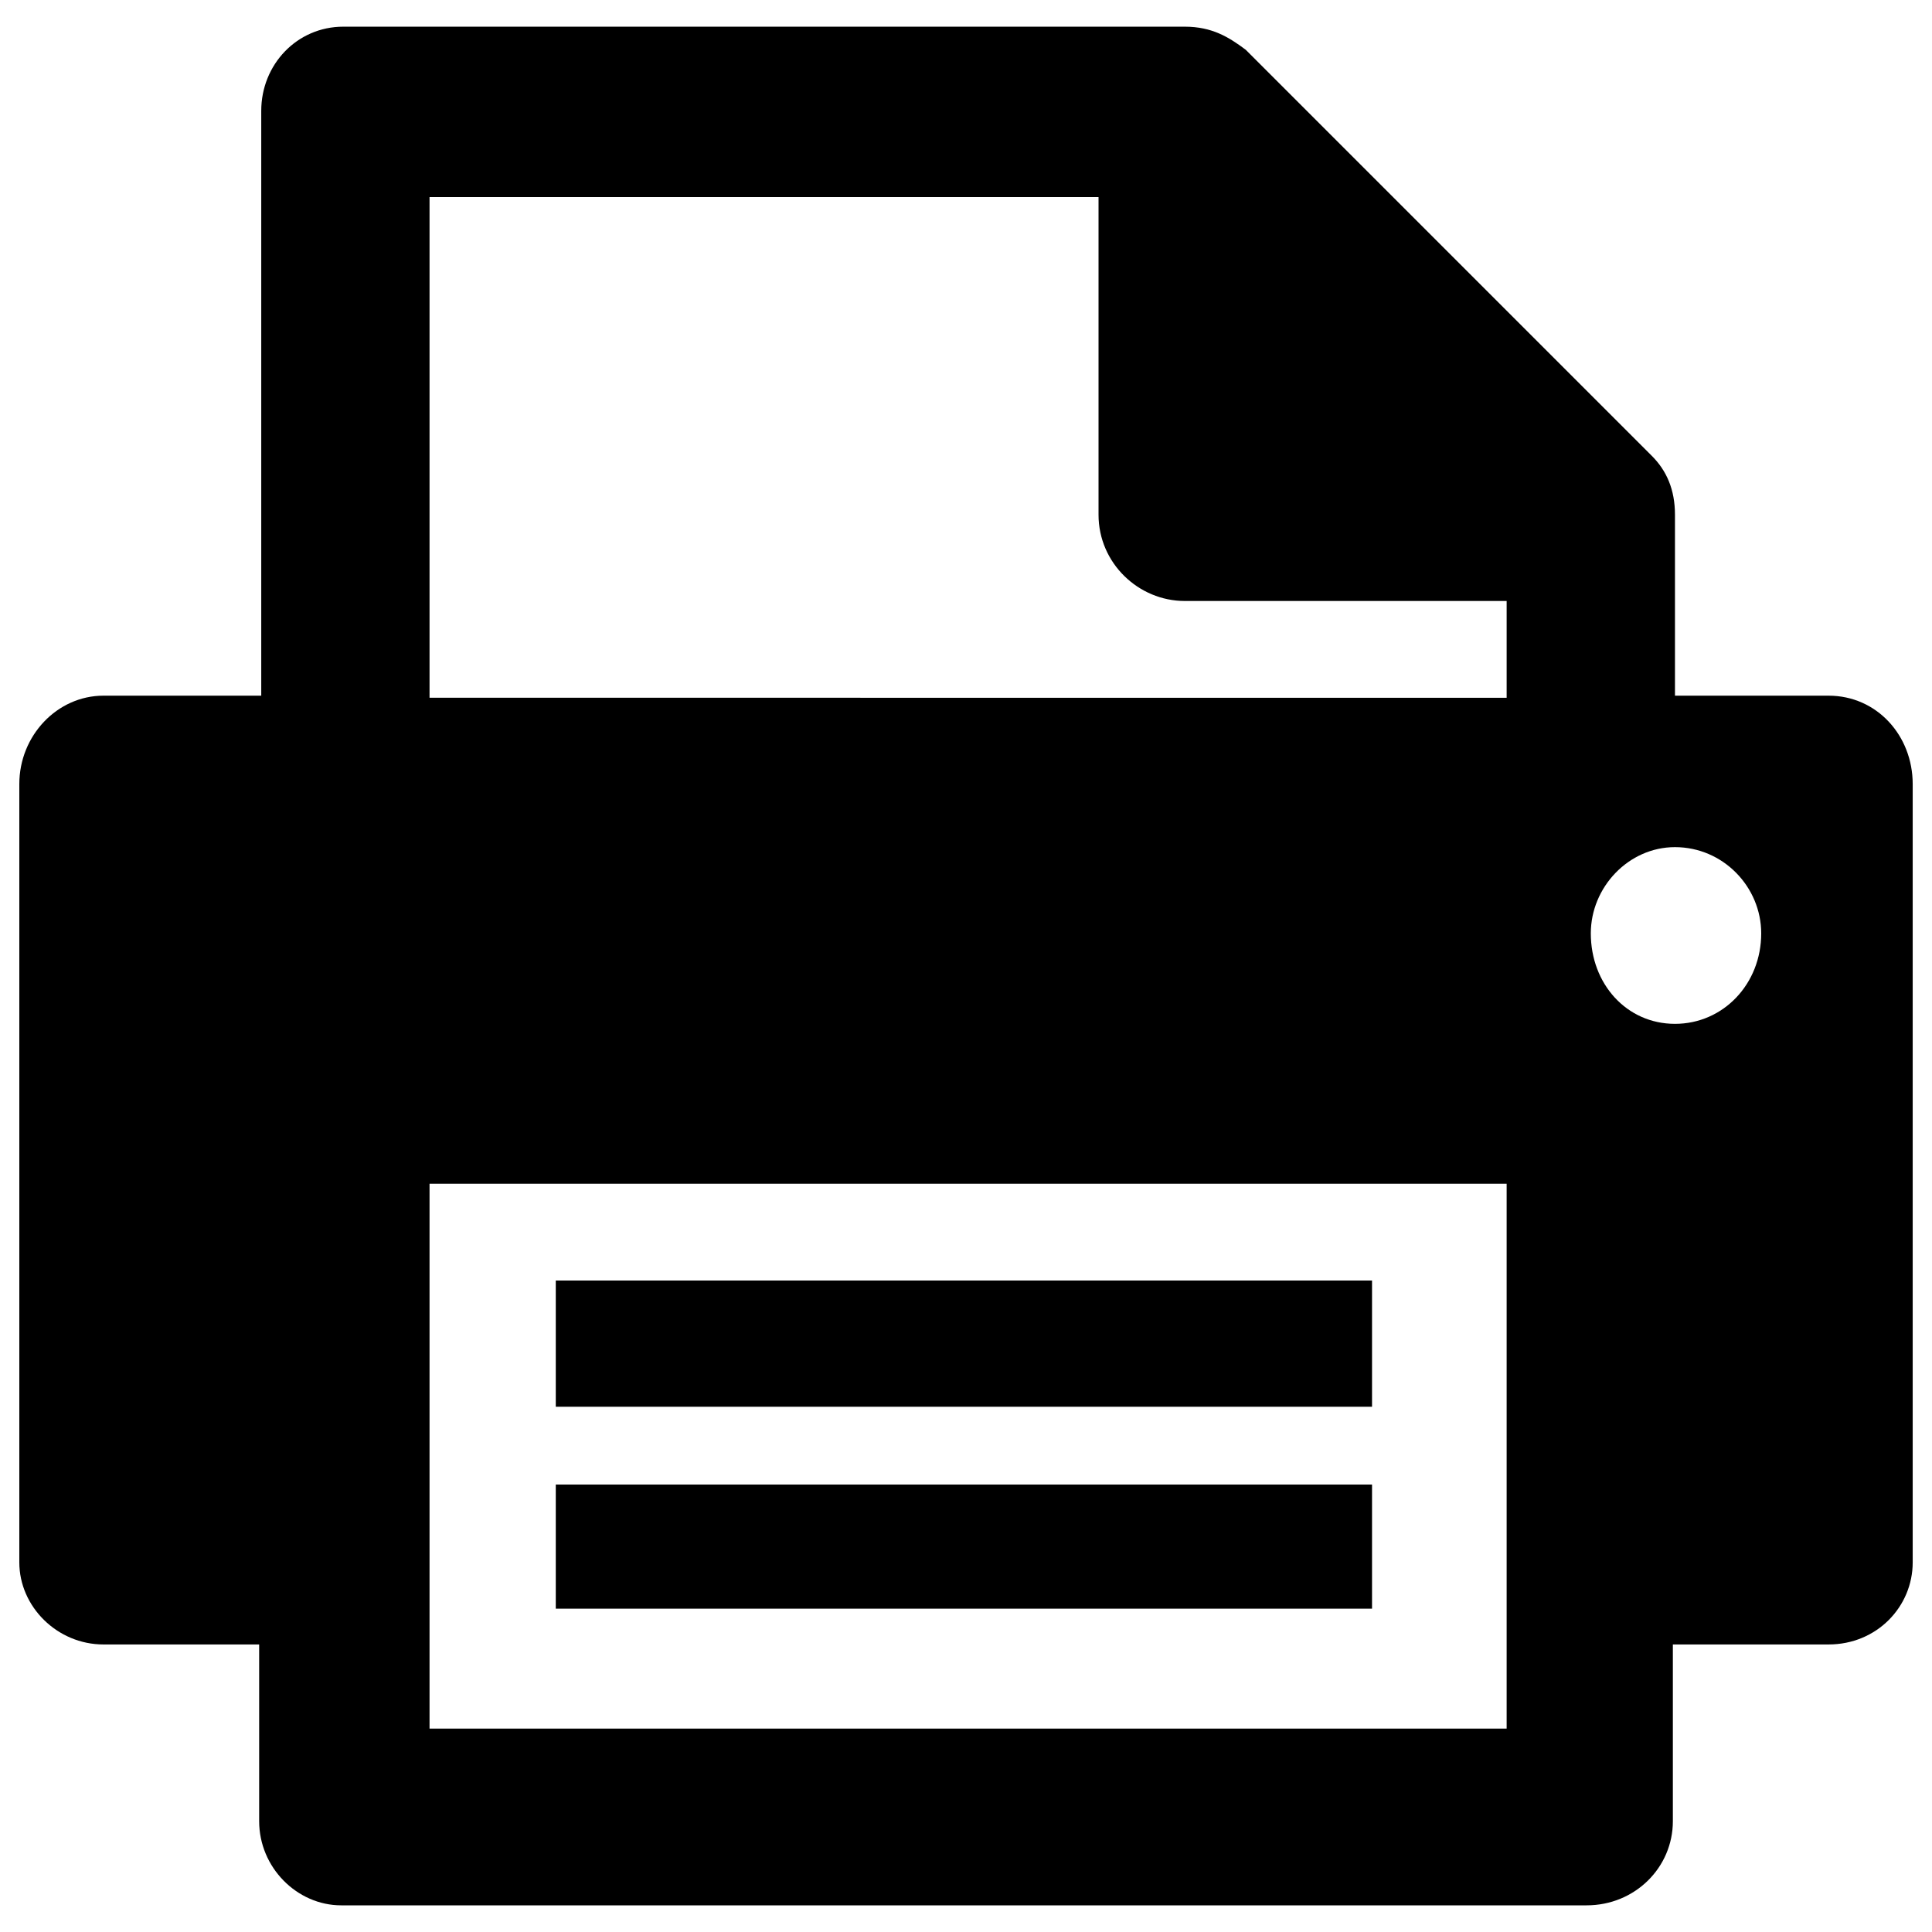 <svg id="Layer_1" xmlns="http://www.w3.org/2000/svg" viewBox="0 0 100 100"><style>.st0{stroke:#000;stroke-width:4;stroke-linecap:round;stroke-linejoin:round;stroke-miterlimit:10}.st0,.st1{fill:none}</style><path d="M86.696 36.008v-9.364c0-1.307-.436-2.287-1.198-3.049L64.482 2.579c-.871-.653-1.742-1.198-3.158-1.198H17.769c-2.396 0-4.247 1.96-4.247 4.356v30.271H5.356C2.96 36.008 1 38.077 1 40.581V80.87c0 2.287 1.96 4.247 4.356 4.247h8.058v9.147c0 2.396 1.96 4.356 4.247 4.356h64.462c2.504 0 4.464-1.96 4.464-4.356v-9.147h8.058c2.504 0 4.356-1.96 4.356-4.247V40.581c0-2.504-1.851-4.573-4.356-4.573h-7.949zM22.233 89.472V61.27h55.751v28.202H22.233zm0-53.464V10.201H56.86v16.442c0 2.504 2.069 4.464 4.464 4.464h16.66v5.009H22.233v-.108zm64.463 16.986c-2.504 0-4.356-2.069-4.356-4.682 0-2.396 1.96-4.464 4.356-4.464 2.504 0 4.464 2.069 4.464 4.464 0 2.614-1.96 4.682-4.464 4.682zM28.767 66.279v6.533h42.249v-6.533H28.767zm0 10.562v6.424h42.249v-6.424H28.767z"/></svg>